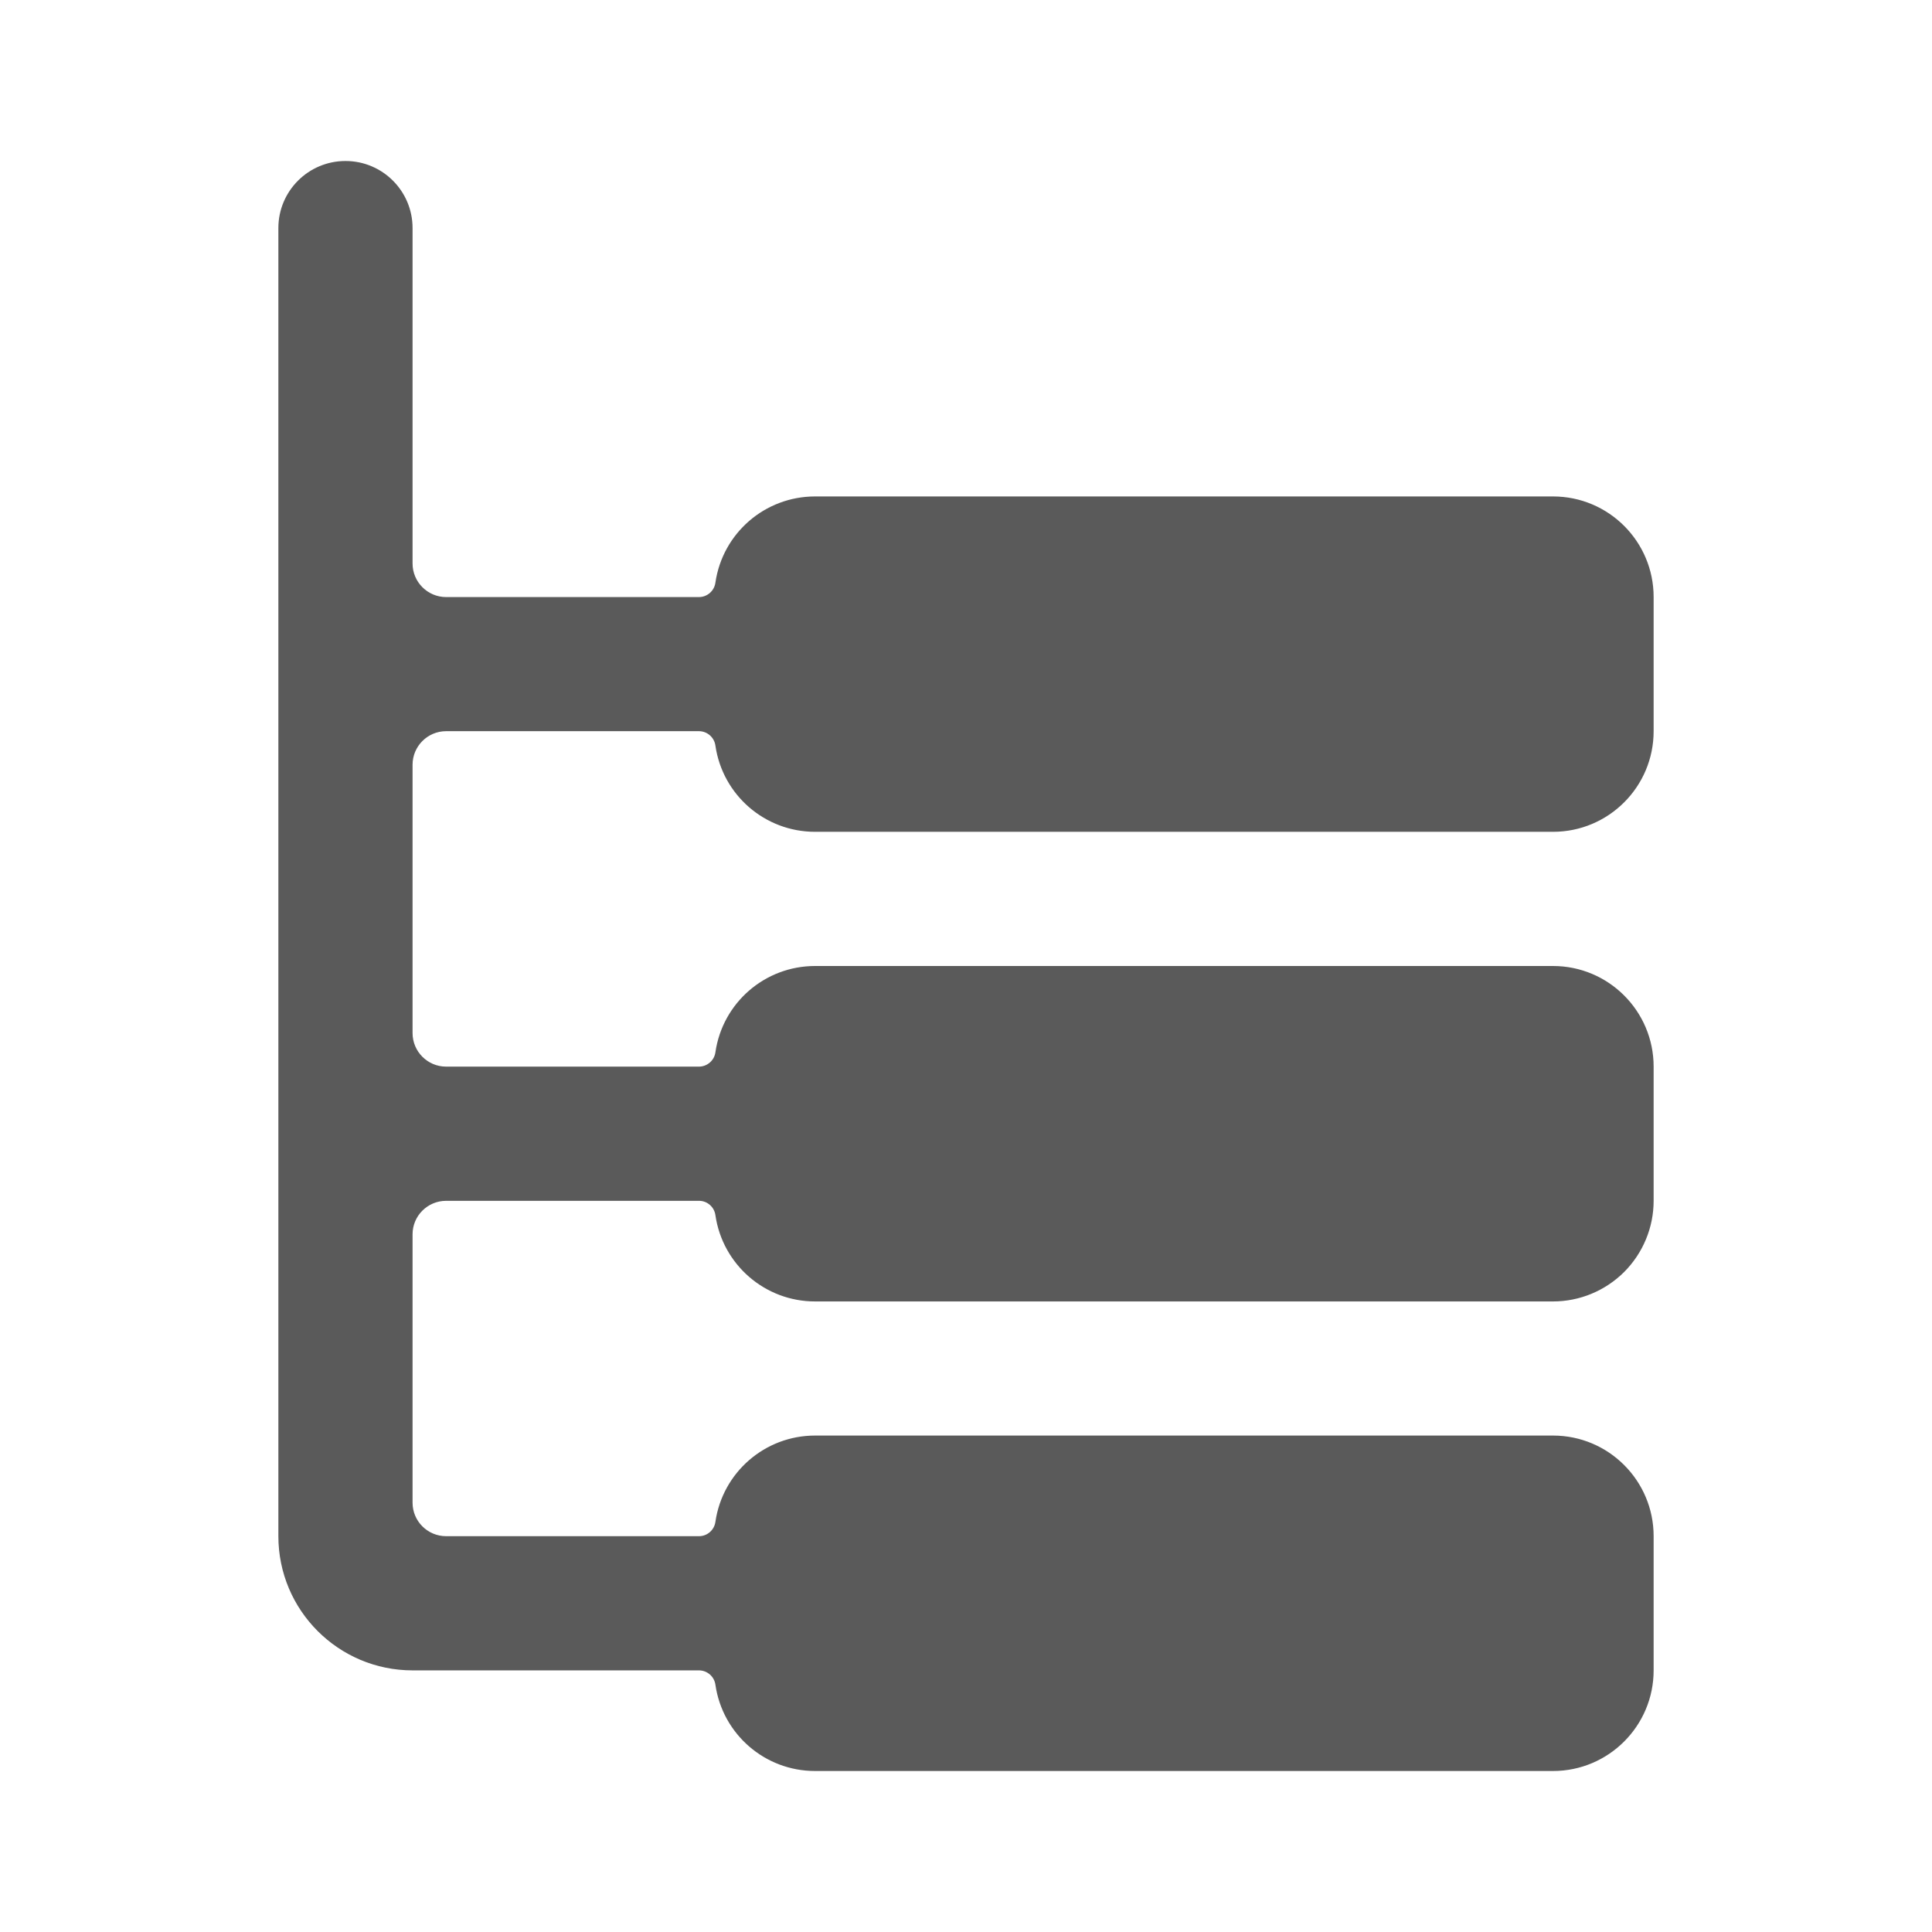 <?xml version="1.0" encoding="UTF-8"?>
<svg width="24px" height="24px" viewBox="0 0 24 24" version="1.1" xmlns="http://www.w3.org/2000/svg" xmlns:xlink="http://www.w3.org/1999/xlink">
    <title>2. Library Essentials/component_tree</title>
    <g id="2.-Library-Essentials/component_tree" stroke="none" stroke-width="1" fill="none" fill-rule="evenodd">
        <path d="M4.708,22 L13.875,22 C14.497,22 15.024,21.544 15.113,20.928 C15.127,20.826 15.215,20.75 15.318,20.75 L18.875,20.75 C19.795,20.75 20.542,20.004 20.542,19.083 L20.542,2.833 C20.542,2.373 20.169,2 19.708,2 C19.248,2 18.875,2.373 18.875,2.833 L18.875,7 C18.875,7.23 18.688,7.417 18.458,7.417 L15.318,7.417 C15.215,7.417 15.127,7.341 15.113,7.238 C15.024,6.623 14.497,6.167 13.875,6.167 L4.708,6.167 C4.018,6.167 3.458,6.726 3.458,7.417 L3.458,9.083 C3.458,9.774 4.018,10.333 4.708,10.333 L13.875,10.333 C14.497,10.333 15.024,9.877 15.113,9.262 C15.127,9.159 15.215,9.083 15.318,9.083 L18.458,9.083 C18.688,9.083 18.875,9.27 18.875,9.5 L18.875,12.833 C18.875,13.063 18.688,13.25 18.458,13.25 L15.318,13.25 C15.215,13.25 15.127,13.174 15.113,13.072 C15.024,12.456 14.497,12 13.875,12 L4.708,12 C4.018,12 3.458,12.56 3.458,13.25 L3.458,14.917 C3.458,15.248 3.59,15.566 3.824,15.801 C4.059,16.035 4.377,16.167 4.708,16.167 L13.875,16.167 C14.497,16.167 15.024,15.71 15.113,15.095 C15.127,14.993 15.215,14.916 15.318,14.917 L18.458,14.917 C18.688,14.917 18.875,15.103 18.875,15.333 L18.875,18.667 C18.875,18.897 18.688,19.083 18.458,19.083 L15.318,19.083 C15.215,19.084 15.127,19.007 15.113,18.905 C15.024,18.29 14.497,17.833 13.875,17.833 L4.708,17.833 C4.018,17.833 3.458,18.393 3.458,19.083 L3.458,20.75 C3.458,21.44 4.018,22 4.708,22 Z" id="🖍-Color" fill="#5A5A5A" transform="translate(12, 12) scale(-1, 1) translate(-12, -12) "></path>
        <rect id="_Transparent_Rectangle_" x="0" y="0" width="24" height="24"></rect>
    </g>
</svg>